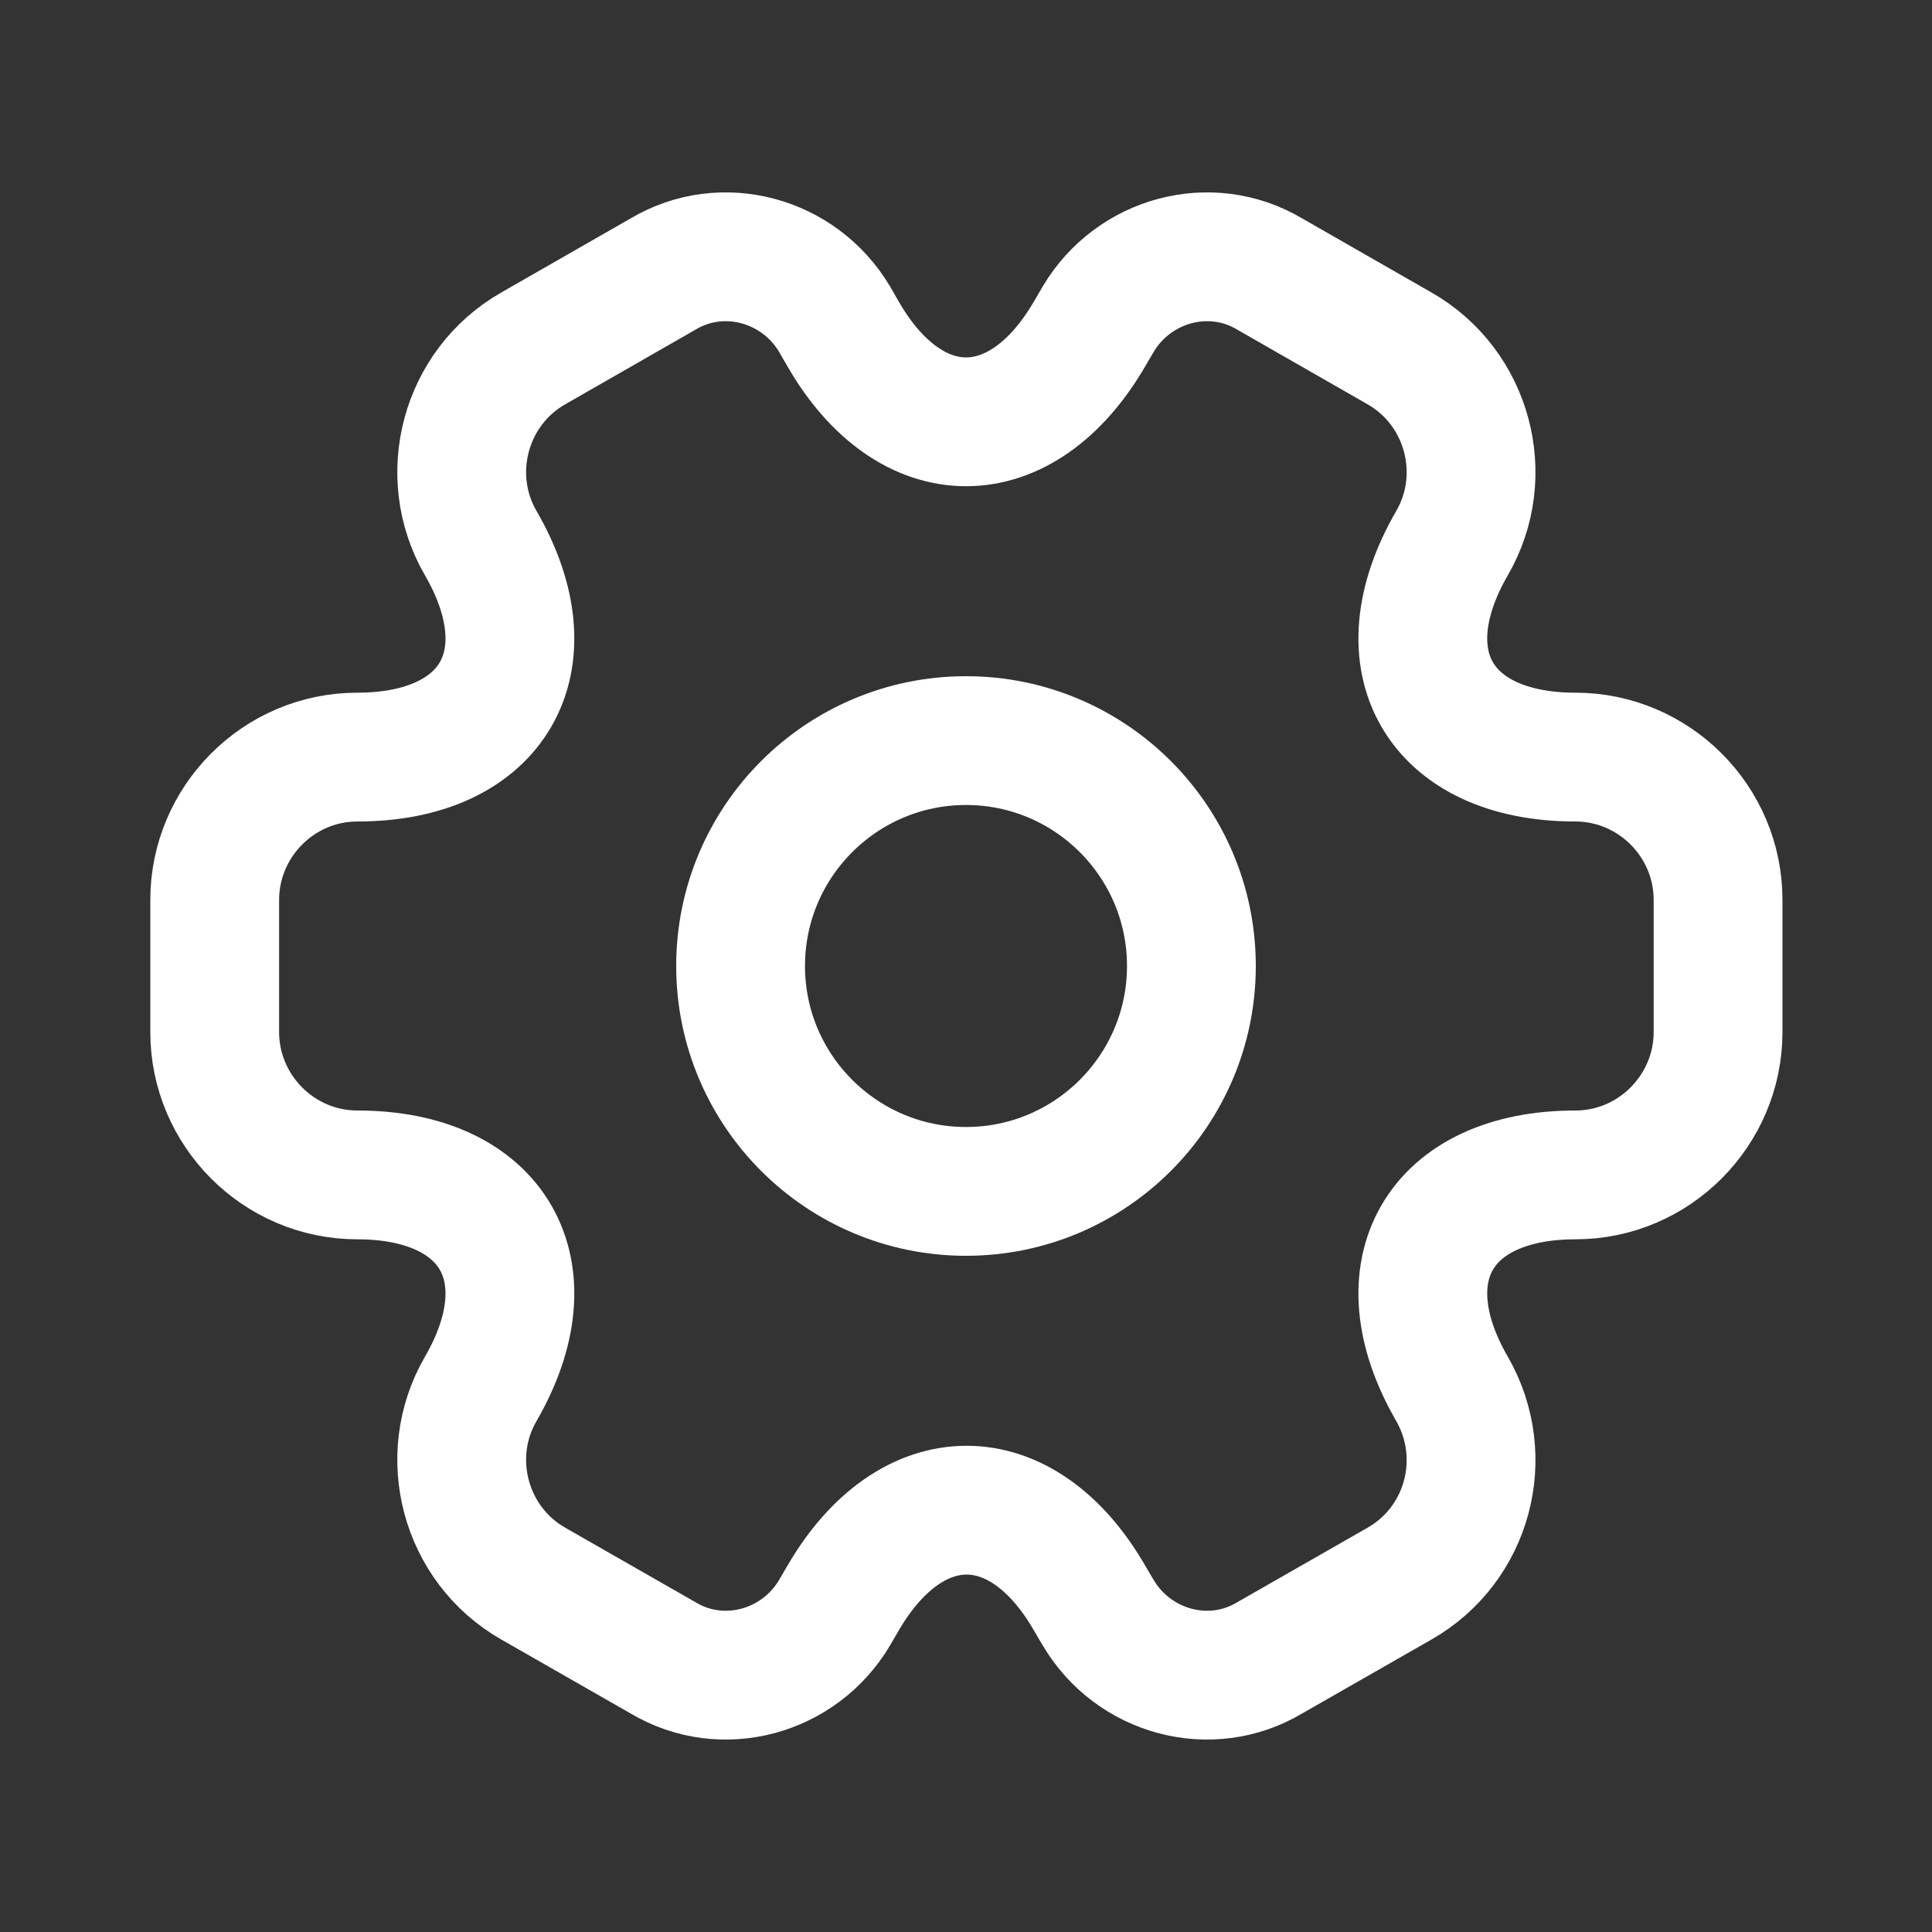 <svg width="15" height="15" viewBox="0 0 15 15" fill="none" xmlns="http://www.w3.org/2000/svg">
<rect x="0" y="0" width="15" height="15" fill="#333333" stroke="none"/>
<path d="M7.5 9.25C8.466 9.25 9.25 8.466 9.25 7.5C9.25 6.534 8.466 5.75 7.5 5.75C6.534 5.75 5.75 6.534 5.75 7.5C5.75 8.466 6.534 9.25 7.5 9.25Z" stroke="white" stroke-miterlimit="10" stroke-linecap="round" stroke-linejoin="round"/>
<path d="M1.667 8.013V6.987C1.667 6.38 2.162 5.878 2.775 5.878C3.831 5.878 4.262 5.132 3.732 4.216C3.428 3.691 3.609 3.008 4.14 2.705L5.149 2.127C5.61 1.853 6.205 2.017 6.479 2.477L6.543 2.588C7.068 3.504 7.932 3.504 8.462 2.588L8.527 2.477C8.801 2.017 9.396 1.853 9.857 2.127L10.866 2.705C11.397 3.008 11.578 3.691 11.274 4.216C10.743 5.132 11.175 5.878 12.231 5.878C12.838 5.878 13.339 6.374 13.339 6.987V8.013C13.339 8.62 12.843 9.122 12.231 9.122C11.175 9.122 10.743 9.868 11.274 10.784C11.578 11.315 11.397 11.992 10.866 12.295L9.857 12.872C9.396 13.147 8.801 12.983 8.527 12.522L8.462 12.412C7.937 11.496 7.074 11.496 6.543 12.412L6.479 12.522C6.205 12.983 5.61 13.147 5.149 12.872L4.14 12.295C3.609 11.992 3.428 11.309 3.732 10.784C4.262 9.868 3.831 9.122 2.775 9.122C2.162 9.122 1.667 8.62 1.667 8.013Z" stroke="white" stroke-miterlimit="10" stroke-linecap="round" stroke-linejoin="round"/>
</svg>
